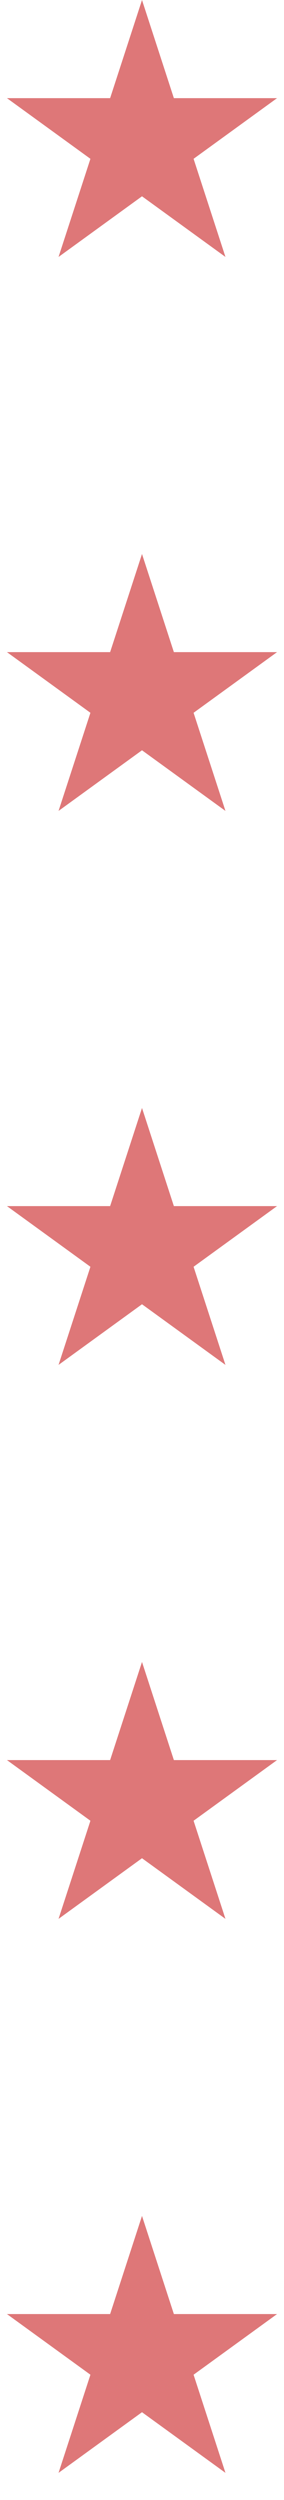 <svg width="40" height="352" viewBox="0 0 40 352" fill="none" xmlns="http://www.w3.org/2000/svg">
<path d="M20 0L24.49 13.82H39.021L27.265 22.361L31.756 36.18L20 27.639L8.244 36.18L12.735 22.361L0.979 13.82H15.51L20 0Z" fill="#DE7778"/>
<path d="M20 78L24.49 91.82H39.021L27.265 100.361L31.756 114.18L20 105.639L8.244 114.18L12.735 100.361L0.979 91.82H15.51L20 78Z" fill="#DE7778"/>
<path d="M20 156L24.49 169.82H39.021L27.265 178.361L31.756 192.18L20 183.639L8.244 192.18L12.735 178.361L0.979 169.82H15.51L20 156Z" fill="#DE7778"/>
<path d="M20 234L24.49 247.82H39.021L27.265 256.361L31.756 270.18L20 261.639L8.244 270.18L12.735 256.361L0.979 247.82H15.51L20 234Z" fill="#DE7778"/>
<path d="M20 312L24.49 325.82H39.021L27.265 334.361L31.756 348.18L20 339.639L8.244 348.18L12.735 334.361L0.979 325.82H15.51L20 312Z" fill="#DE7778"/>
</svg>
